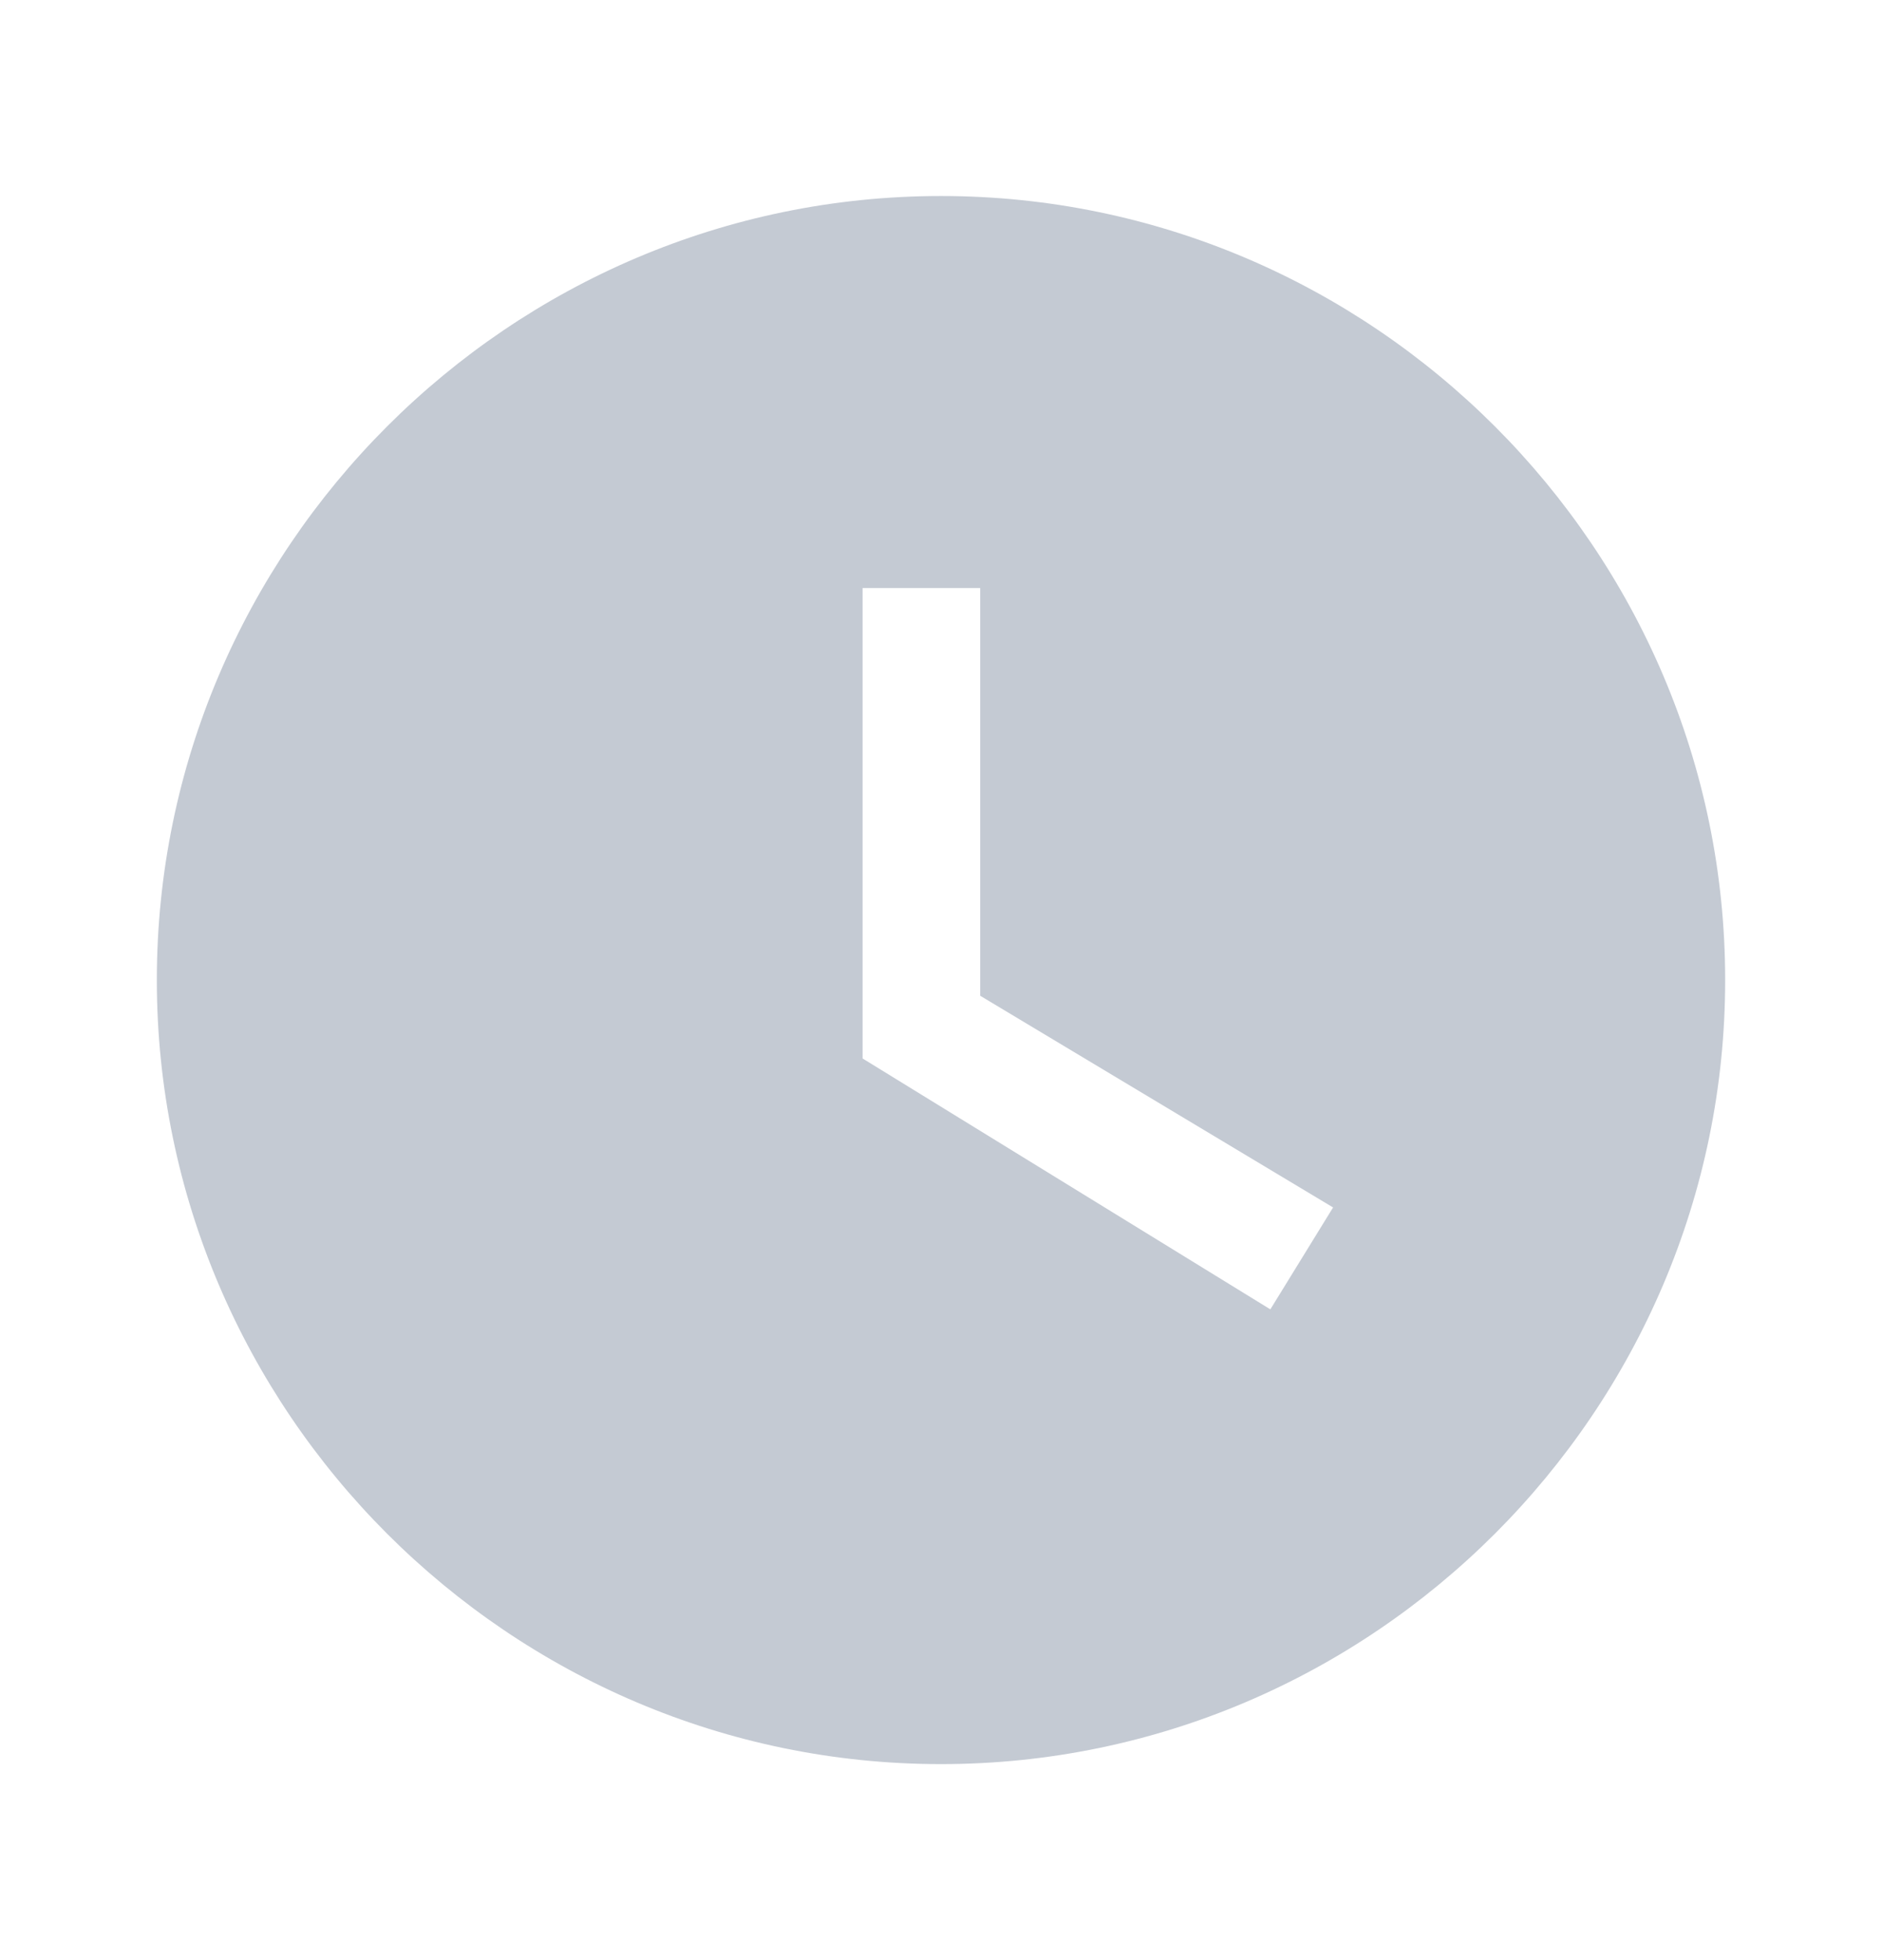 <svg width="24" height="25" viewBox="0 0 24 25" fill="none" xmlns="http://www.w3.org/2000/svg">
    <path d="M12 2.5C6.5 2.5 2 7 2 12.5C2 18 6.5 22.5 12 22.5C17.5 22.5 22 18 22 12.5C22 7 17.5 2.5 12 2.5ZM16.2 16.7L11 13.5V7.5H12.5V12.7L17 15.4L16.2 16.7Z"
          fill="#C4CAD3"/>
</svg>
